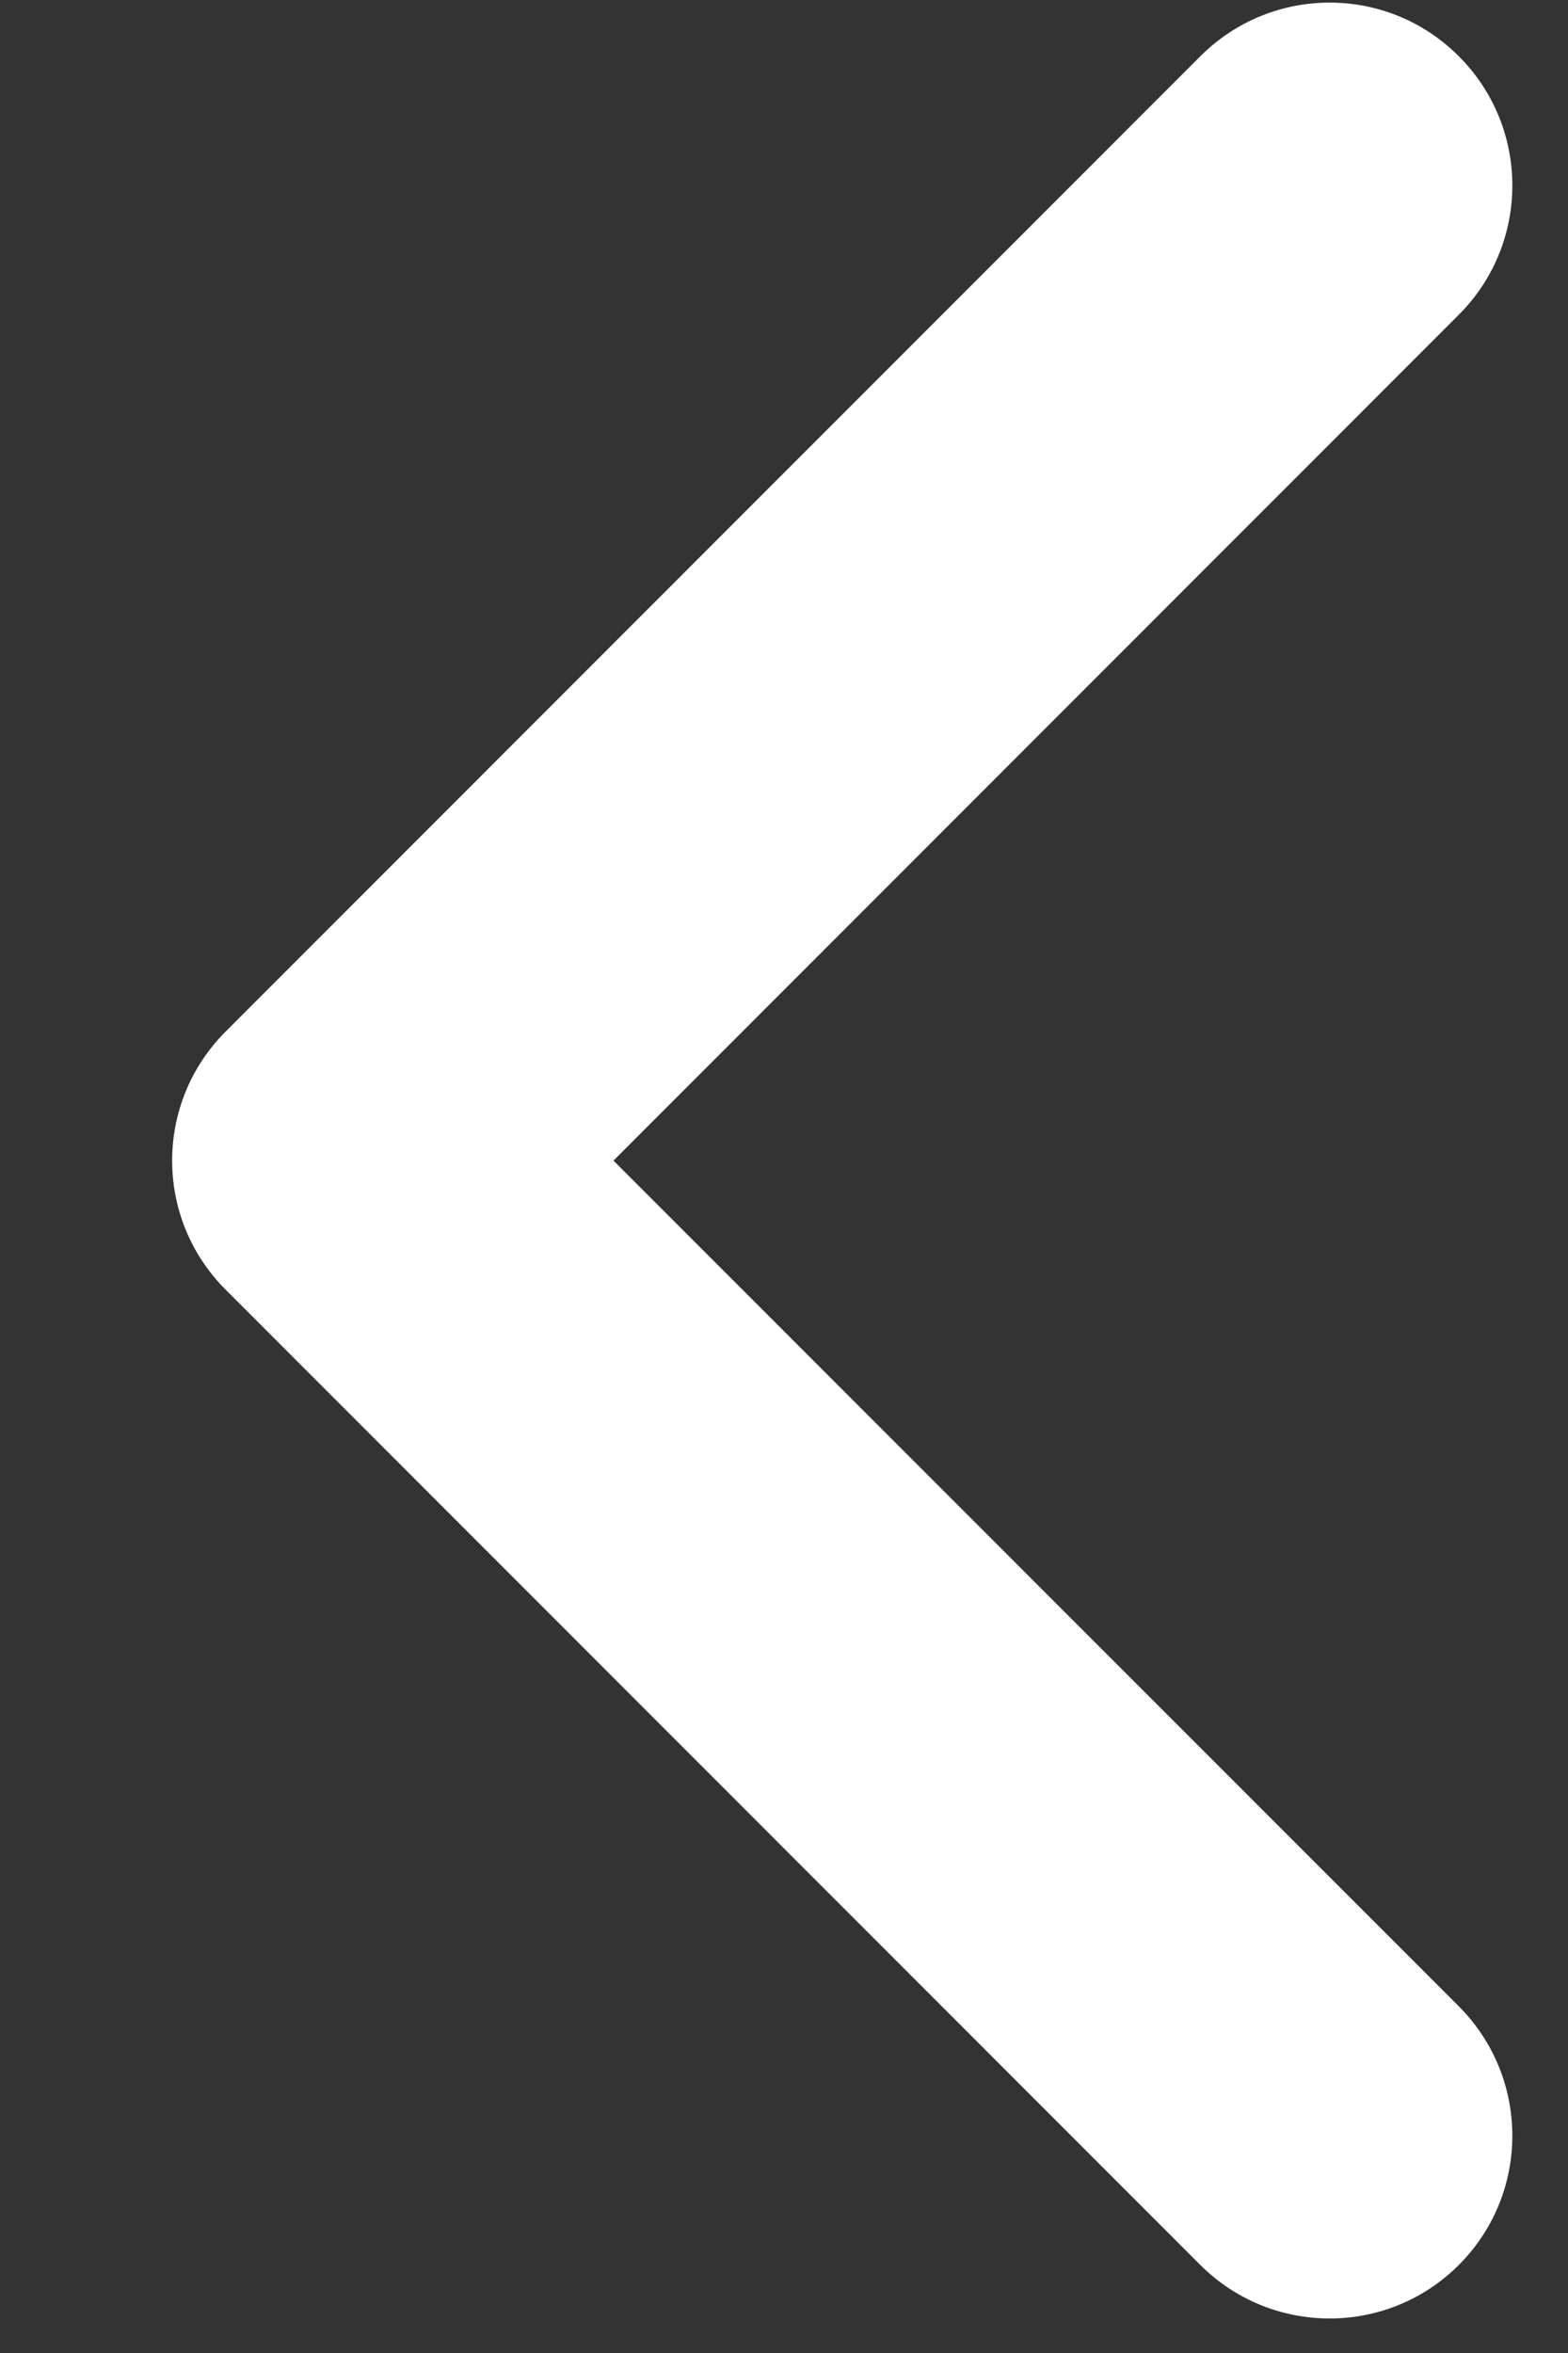 <svg width="8" height="12" viewBox="0 0 8 12" fill="none" xmlns="http://www.w3.org/2000/svg">
<rect x="0" y="0" width="8" height="12" fill="#333333" stroke="none"/>
<path fill-rule="evenodd" clip-rule="evenodd" d="M7.443 0.287C7.807 0.651 7.807 1.241 7.443 1.605L3.13 5.919L7.443 10.232C7.807 10.597 7.807 11.187 7.443 11.551C7.079 11.915 6.489 11.915 6.124 11.551L1.152 6.578C0.787 6.214 0.787 5.624 1.152 5.26L6.124 0.287C6.489 -0.078 7.079 -0.078 7.443 0.287Z" fill="white"/>
</svg>
